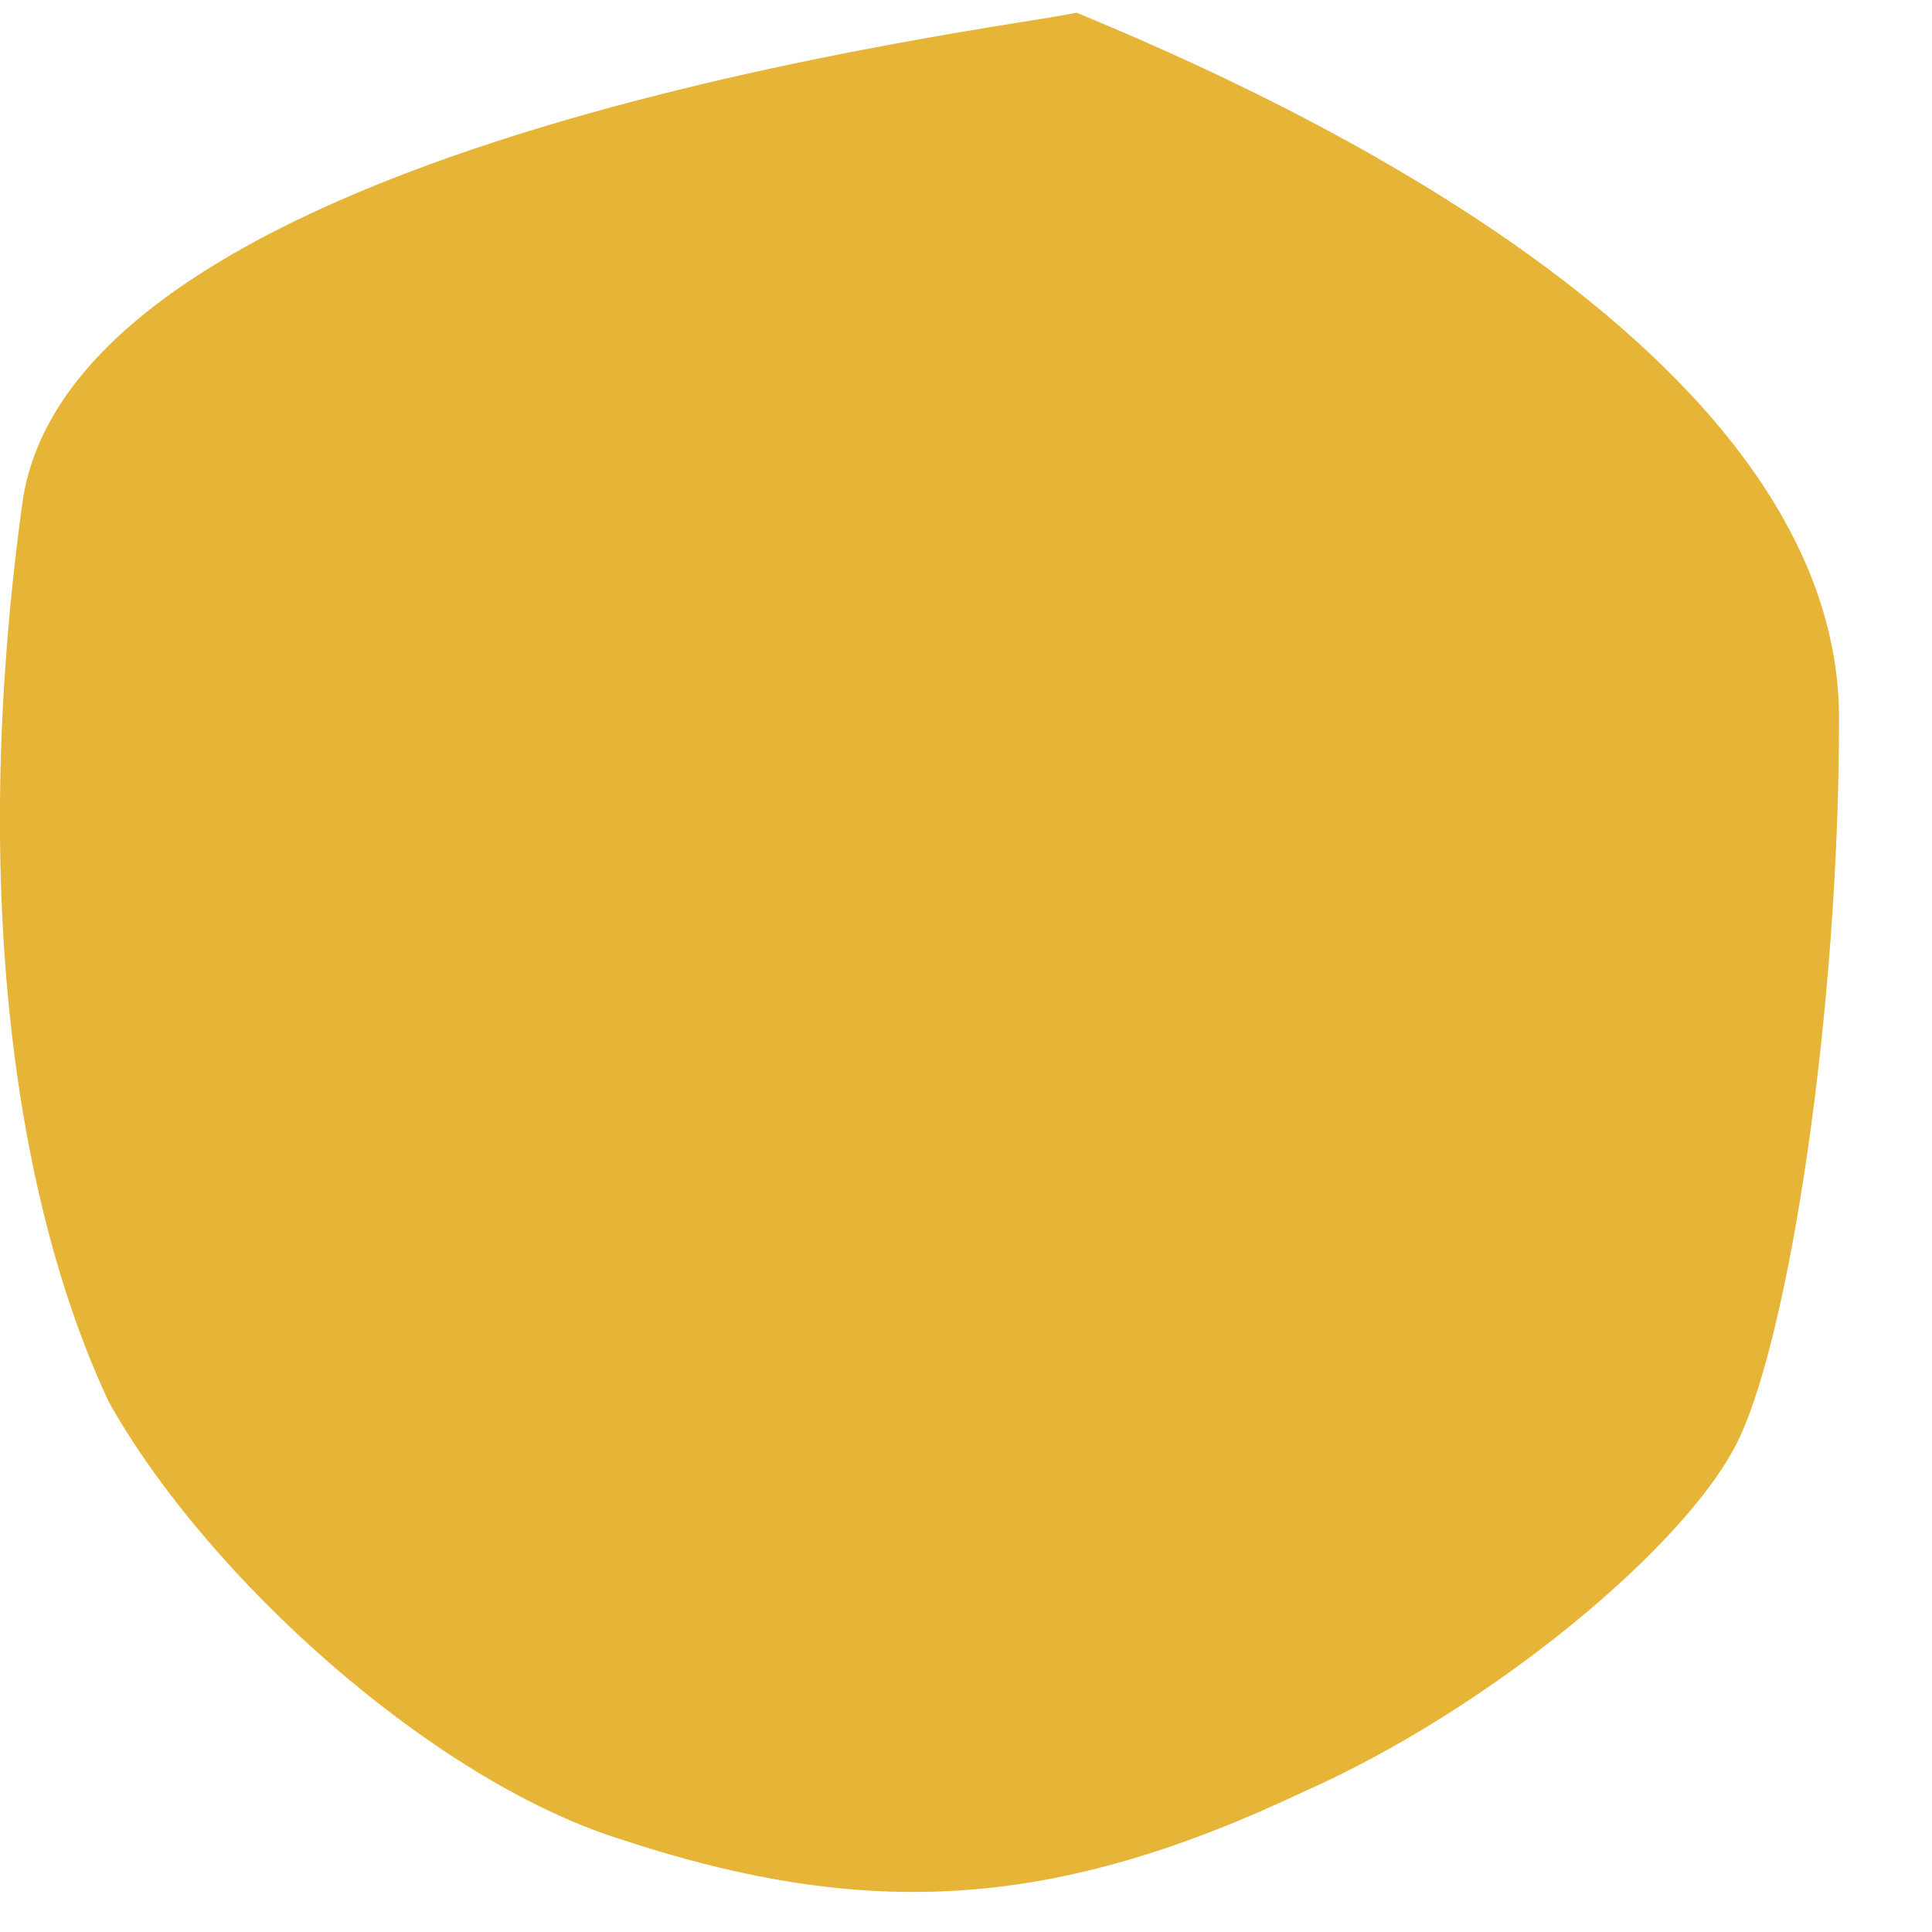 <svg width="9" height="9" viewBox="0 0 9 9" fill="none" xmlns="http://www.w3.org/2000/svg">
<path opacity="0.96" d="M0.102 2.359C0.316 0.64 4.72 0.13 5.015 0.059C5.668 0.332 8.567 1.535 8.567 3.347C8.567 4.721 8.335 6.204 8.103 6.698C7.872 7.192 6.944 7.961 6.074 8.346C4.915 8.895 4.045 8.95 2.885 8.566C2.016 8.291 0.972 7.357 0.508 6.533C0.044 5.544 -0.13 4.061 0.102 2.359Z" fill="#E5B22F"/>
</svg>
